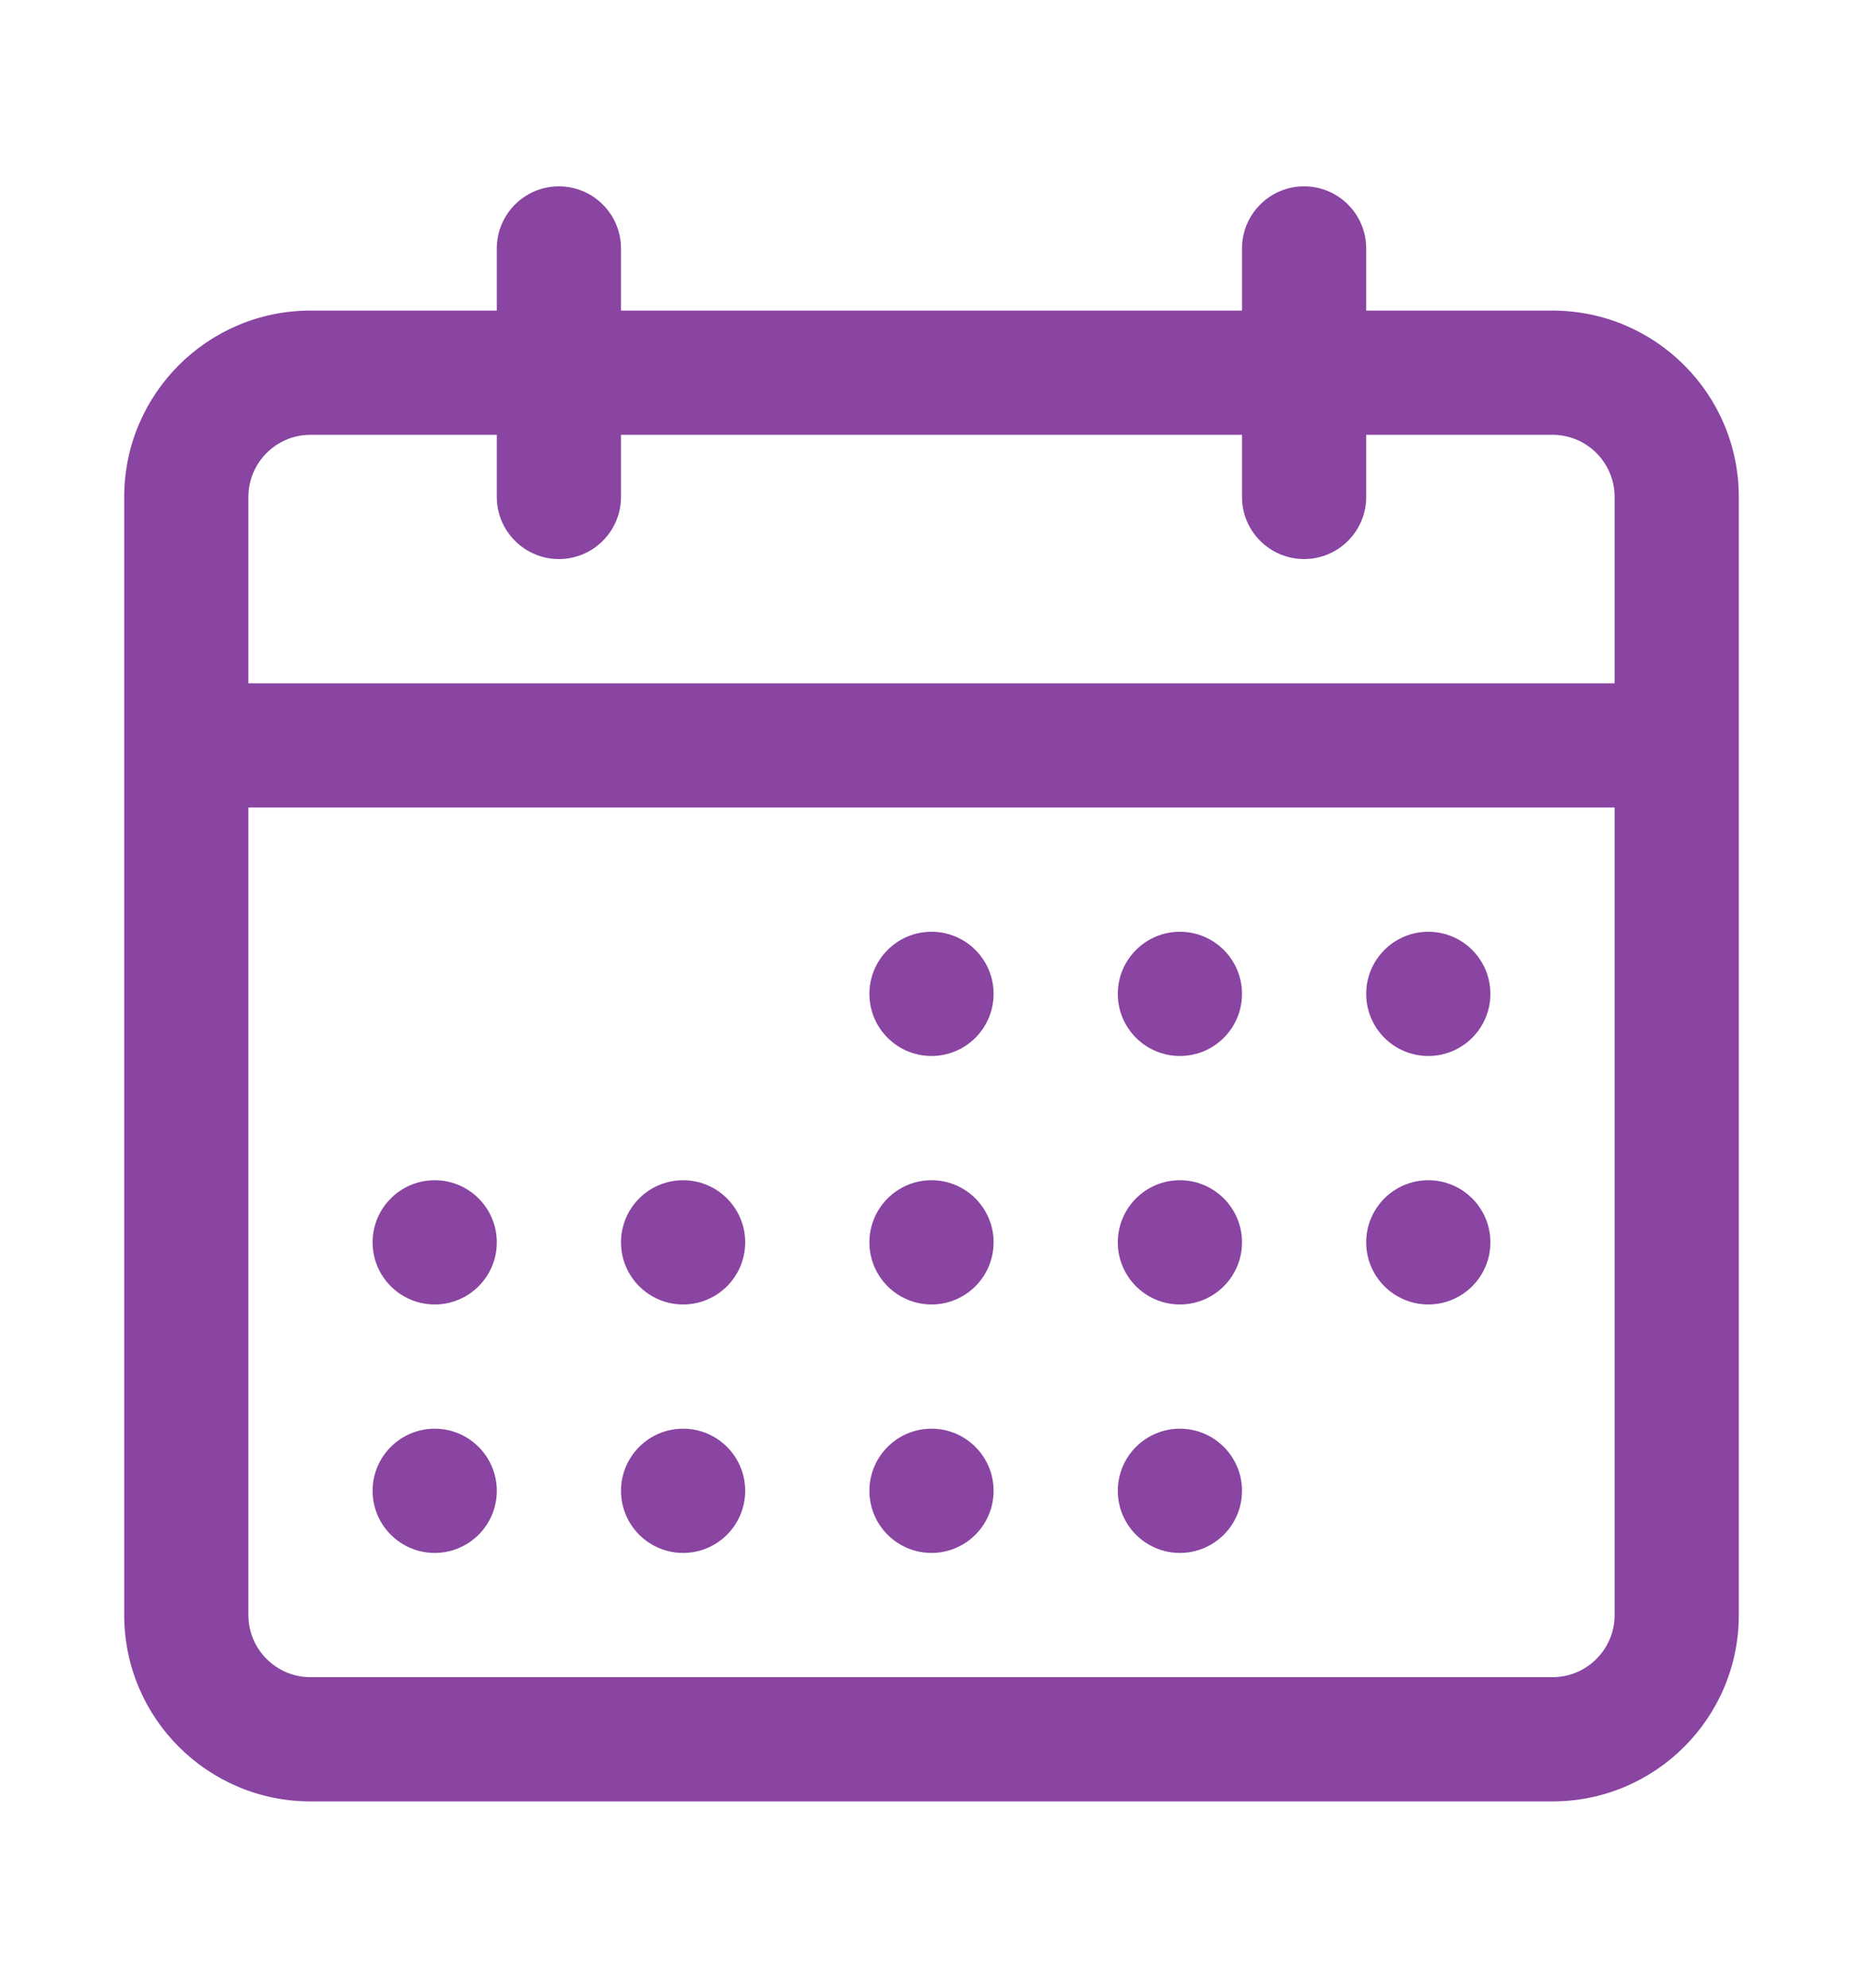 <svg width="15" height="16" viewBox="0 0 15 16" fill="none" xmlns="http://www.w3.org/2000/svg">
<path fill-rule="evenodd" clip-rule="evenodd" d="M4.5 1.5C4.776 1.5 5 1.724 5 2V2.5H10V2C10 1.724 10.224 1.5 10.5 1.5C10.776 1.5 11 1.724 11 2V2.5H12.5C13.328 2.5 14 3.172 14 4V13C14 13.828 13.328 14.5 12.5 14.5H2.5C1.672 14.5 1 13.828 1 13V4C1 3.172 1.672 2.5 2.5 2.5H4V2C4 1.724 4.224 1.5 4.5 1.5ZM10 3.5V4C10 4.276 10.224 4.5 10.5 4.5C10.776 4.5 11 4.276 11 4V3.5H12.5C12.776 3.5 13 3.724 13 4V5.5H2V4C2 3.724 2.224 3.5 2.5 3.5H4V4C4 4.276 4.224 4.5 4.5 4.5C4.776 4.5 5 4.276 5 4V3.5H10ZM2 6.5V13C2 13.276 2.224 13.5 2.5 13.5H12.5C12.776 13.5 13 13.276 13 13V6.5H2ZM7 8C7 7.724 7.224 7.5 7.5 7.5C7.776 7.5 8 7.724 8 8C8 8.276 7.776 8.5 7.5 8.5C7.224 8.5 7 8.276 7 8ZM9.5 7.5C9.224 7.5 9 7.724 9 8C9 8.276 9.224 8.5 9.5 8.5C9.776 8.5 10 8.276 10 8C10 7.724 9.776 7.5 9.5 7.5ZM11 8C11 7.724 11.224 7.5 11.5 7.5C11.776 7.5 12 7.724 12 8C12 8.276 11.776 8.5 11.5 8.5C11.224 8.5 11 8.276 11 8ZM11.5 9.5C11.224 9.5 11 9.724 11 10C11 10.276 11.224 10.5 11.5 10.5C11.776 10.5 12 10.276 12 10C12 9.724 11.776 9.5 11.5 9.5ZM9 10C9 9.724 9.224 9.5 9.5 9.5C9.776 9.5 10 9.724 10 10C10 10.276 9.776 10.5 9.5 10.5C9.224 10.5 9 10.276 9 10ZM7.5 9.5C7.224 9.5 7 9.724 7 10C7 10.276 7.224 10.5 7.5 10.5C7.776 10.5 8 10.276 8 10C8 9.724 7.776 9.5 7.5 9.5ZM5 10C5 9.724 5.224 9.5 5.5 9.5C5.776 9.5 6 9.724 6 10C6 10.276 5.776 10.5 5.5 10.5C5.224 10.5 5 10.276 5 10ZM3.5 9.5C3.224 9.5 3 9.724 3 10C3 10.276 3.224 10.5 3.5 10.5C3.776 10.5 4 10.276 4 10C4 9.724 3.776 9.5 3.5 9.5ZM3 12C3 11.724 3.224 11.5 3.5 11.5C3.776 11.5 4 11.724 4 12C4 12.276 3.776 12.5 3.5 12.5C3.224 12.5 3 12.276 3 12ZM5.5 11.5C5.224 11.5 5 11.724 5 12C5 12.276 5.224 12.5 5.5 12.5C5.776 12.5 6 12.276 6 12C6 11.724 5.776 11.5 5.5 11.5ZM7 12C7 11.724 7.224 11.5 7.5 11.5C7.776 11.5 8 11.724 8 12C8 12.276 7.776 12.5 7.5 12.5C7.224 12.5 7 12.276 7 12ZM9.5 11.5C9.224 11.5 9 11.724 9 12C9 12.276 9.224 12.5 9.5 12.5C9.776 12.5 10 12.276 10 12C10 11.724 9.776 11.5 9.5 11.5Z" fill="#8945A1"/>
</svg>
